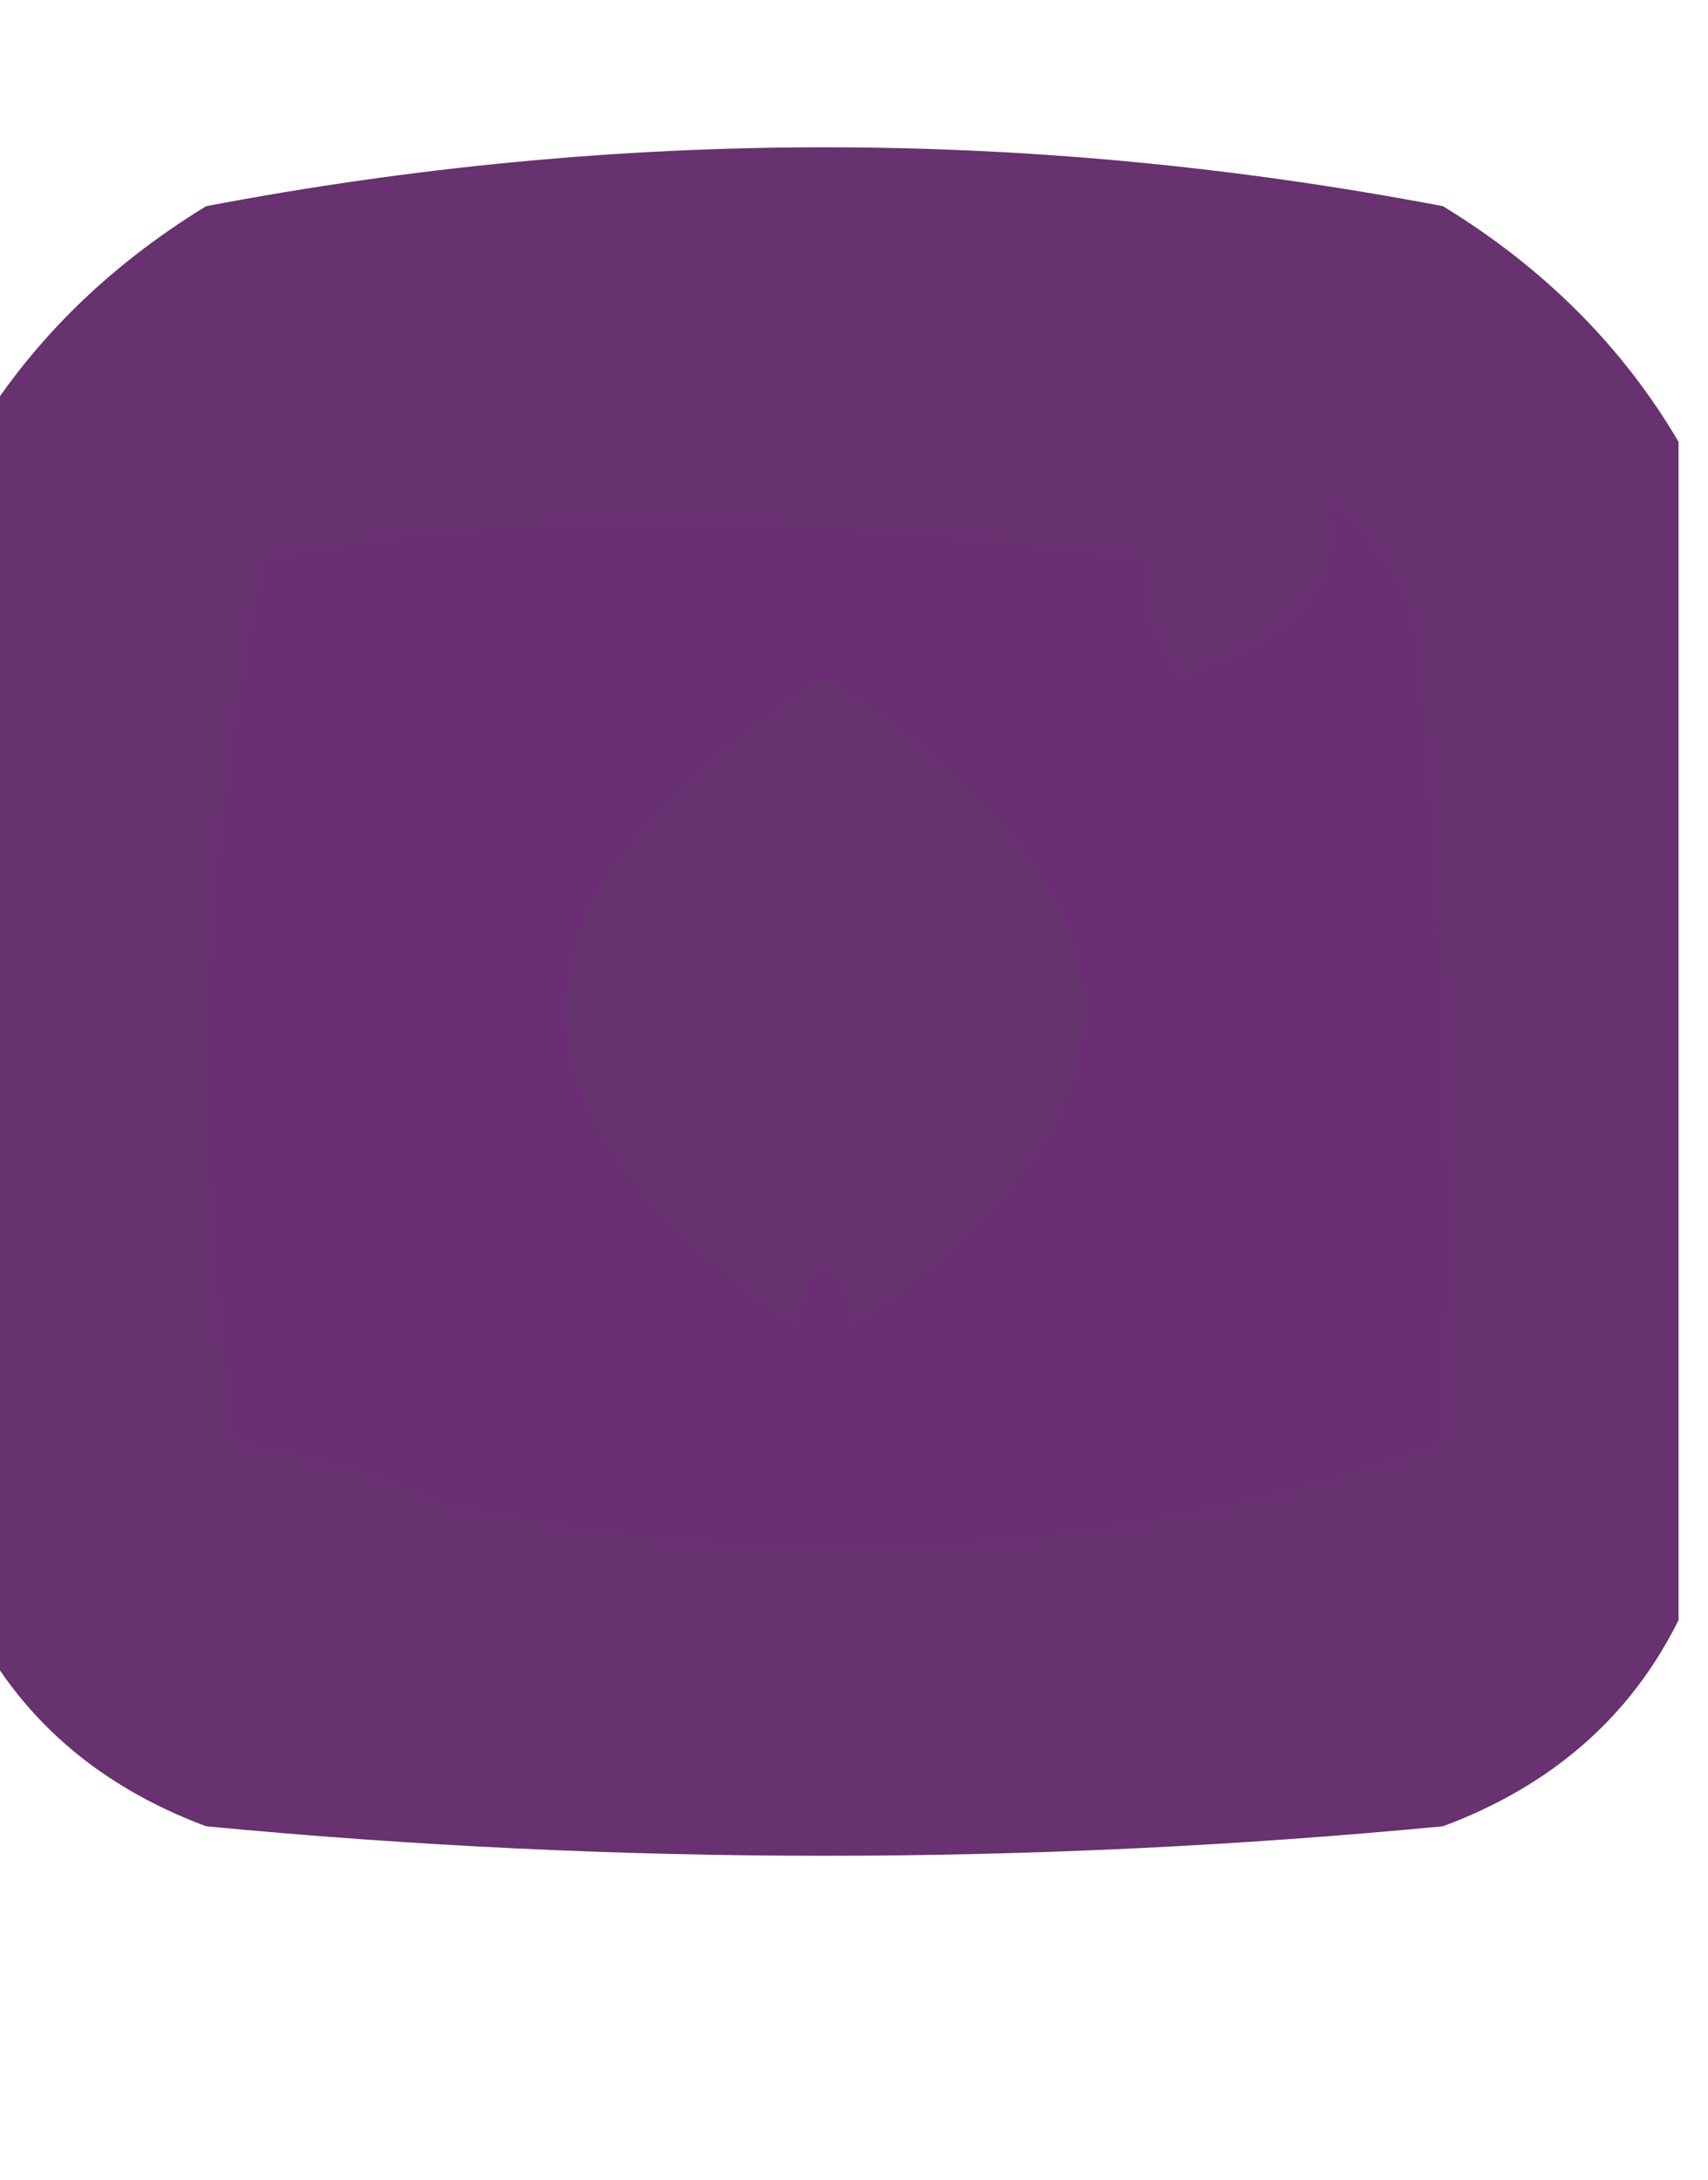 <?xml version="1.0" encoding="UTF-8"?>
<!DOCTYPE svg PUBLIC "-//W3C//DTD SVG 1.1//EN" "http://www.w3.org/Graphics/SVG/1.1/DTD/svg11.dtd">
<svg xmlns="http://www.w3.org/2000/svg" version="1.1" width="29px" height="37px" style="shape-rendering:geometricPrecision; text-rendering:geometricPrecision; image-rendering:optimizeQuality; fill-rule:evenodd; clip-rule:evenodd" xmlns:xlink="http://www.w3.org/1999/xlink">
<g><path style="opacity:0.985" fill="#672f6e" d="M 28.5,7.5 C 28.5,14.167 28.5,20.833 28.5,27.5C 27.684,29.144 26.35,30.31 24.5,31C 17.5,31.667 10.5,31.667 3.5,31C 1.65,30.31 0.316,29.144 -0.5,27.5C -0.5,20.833 -0.5,14.167 -0.5,7.5C 0.451,5.882 1.784,4.549 3.5,3.5C 10.5,2.167 17.5,2.167 24.5,3.5C 26.216,4.549 27.549,5.882 28.5,7.5 Z"/></g>
<g><path style="opacity:0.985" fill="#6b2f74" d="M 19.5,9.5 C 19.369,10.239 19.536,10.906 20,11.5C 22.058,10.89 22.891,9.891 22.5,8.5C 23.192,9.025 23.692,9.692 24,10.5C 24.499,15.155 24.666,19.822 24.5,24.5C 18.907,26.443 13.241,26.777 7.5,25.5C 6.375,24.986 5.209,24.653 4,24.5C 3.219,19.446 3.386,14.446 4.5,9.5C 8.437,8.688 13.437,8.688 19.5,9.5 Z"/></g>
<g><path style="opacity:0.924" fill="#66336f" d="M 14.5,22.5 C 14.167,21.167 13.833,21.167 13.5,22.5C 8.148,18.814 8.315,15.148 14,11.5C 19.685,15.148 19.852,18.814 14.5,22.5 Z"/></g>
</svg>
